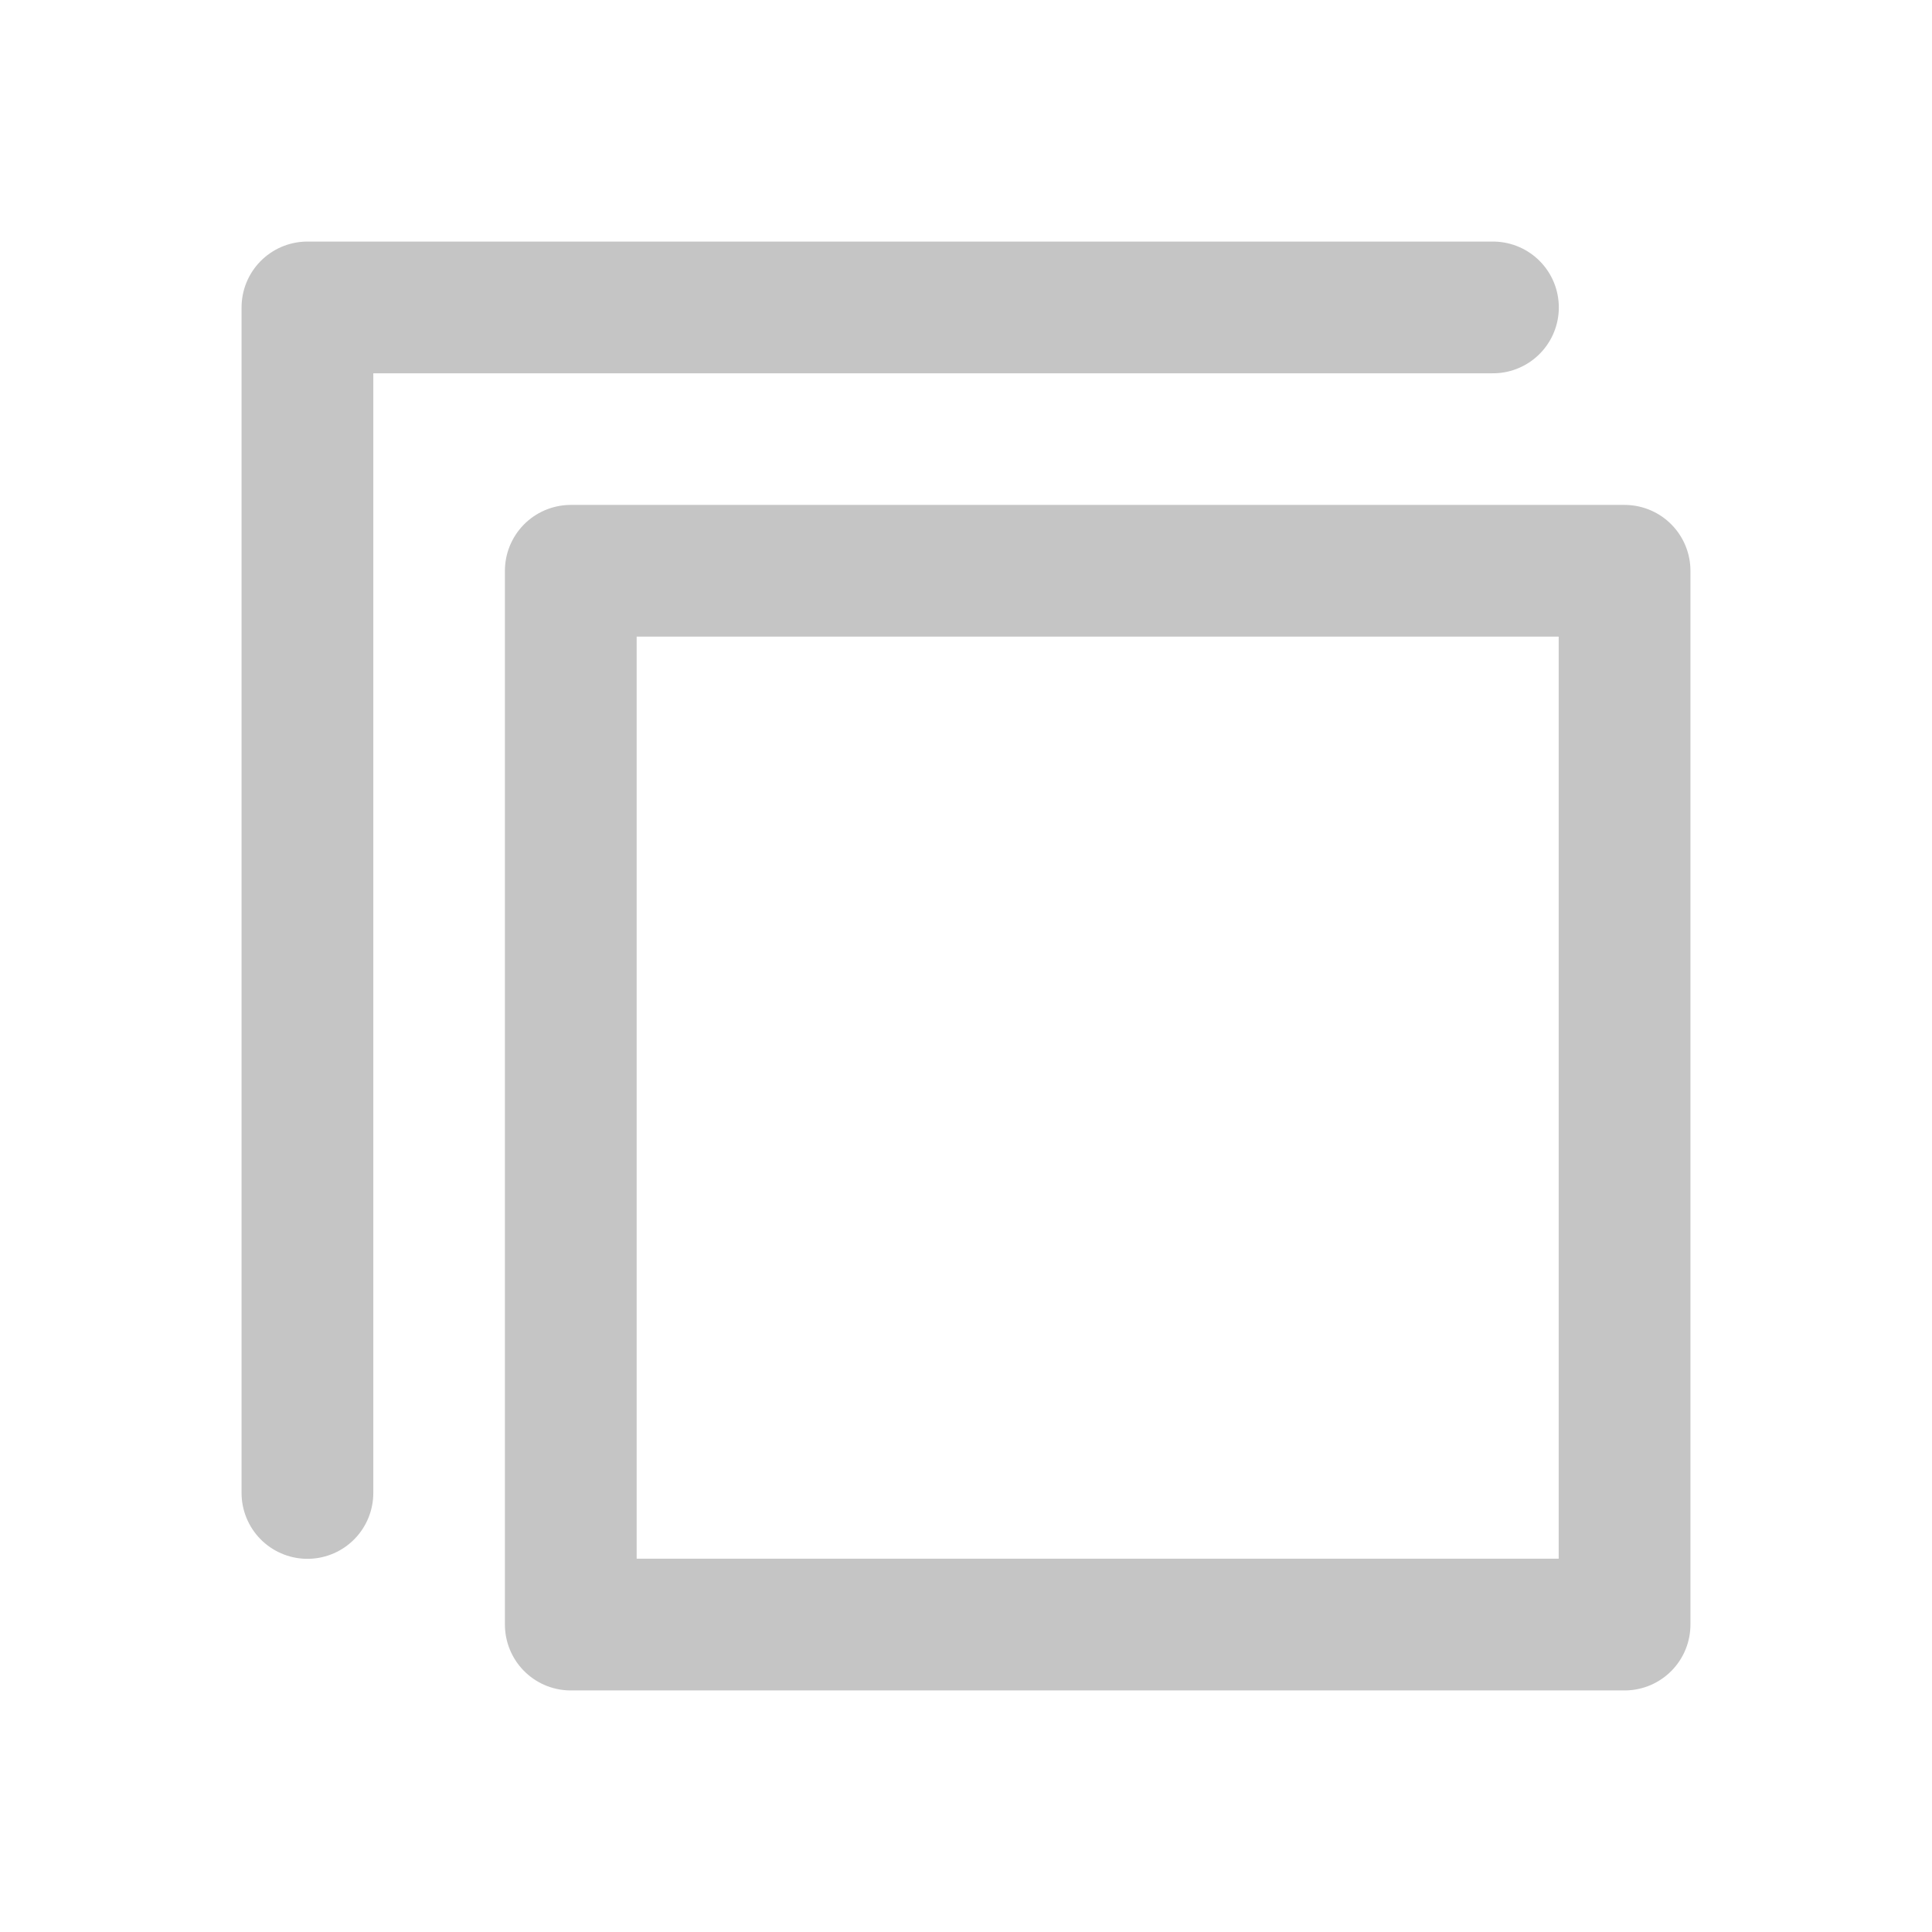 <?xml version="1.0" encoding="UTF-8"?>
<!-- Created with Inkscape (http://www.inkscape.org/) -->
<svg id="SVGRoot" width="16px" height="16px" version="1.1" viewBox="0 0 16 16" xml:space="preserve" xmlns="http://www.w3.org/2000/svg"><rect x="4.727" y="4.727" width="8.727" height="8.727" fill="none" stroke="#c5c5c5" stroke-linecap="round" stroke-linejoin="round" stroke-width="1.091"/><path d="m2.546 12.364v-9.818h9.818" fill="none" stroke="#c5c5c5" stroke-linecap="round" stroke-linejoin="round" stroke-width="1.091"/></svg>

